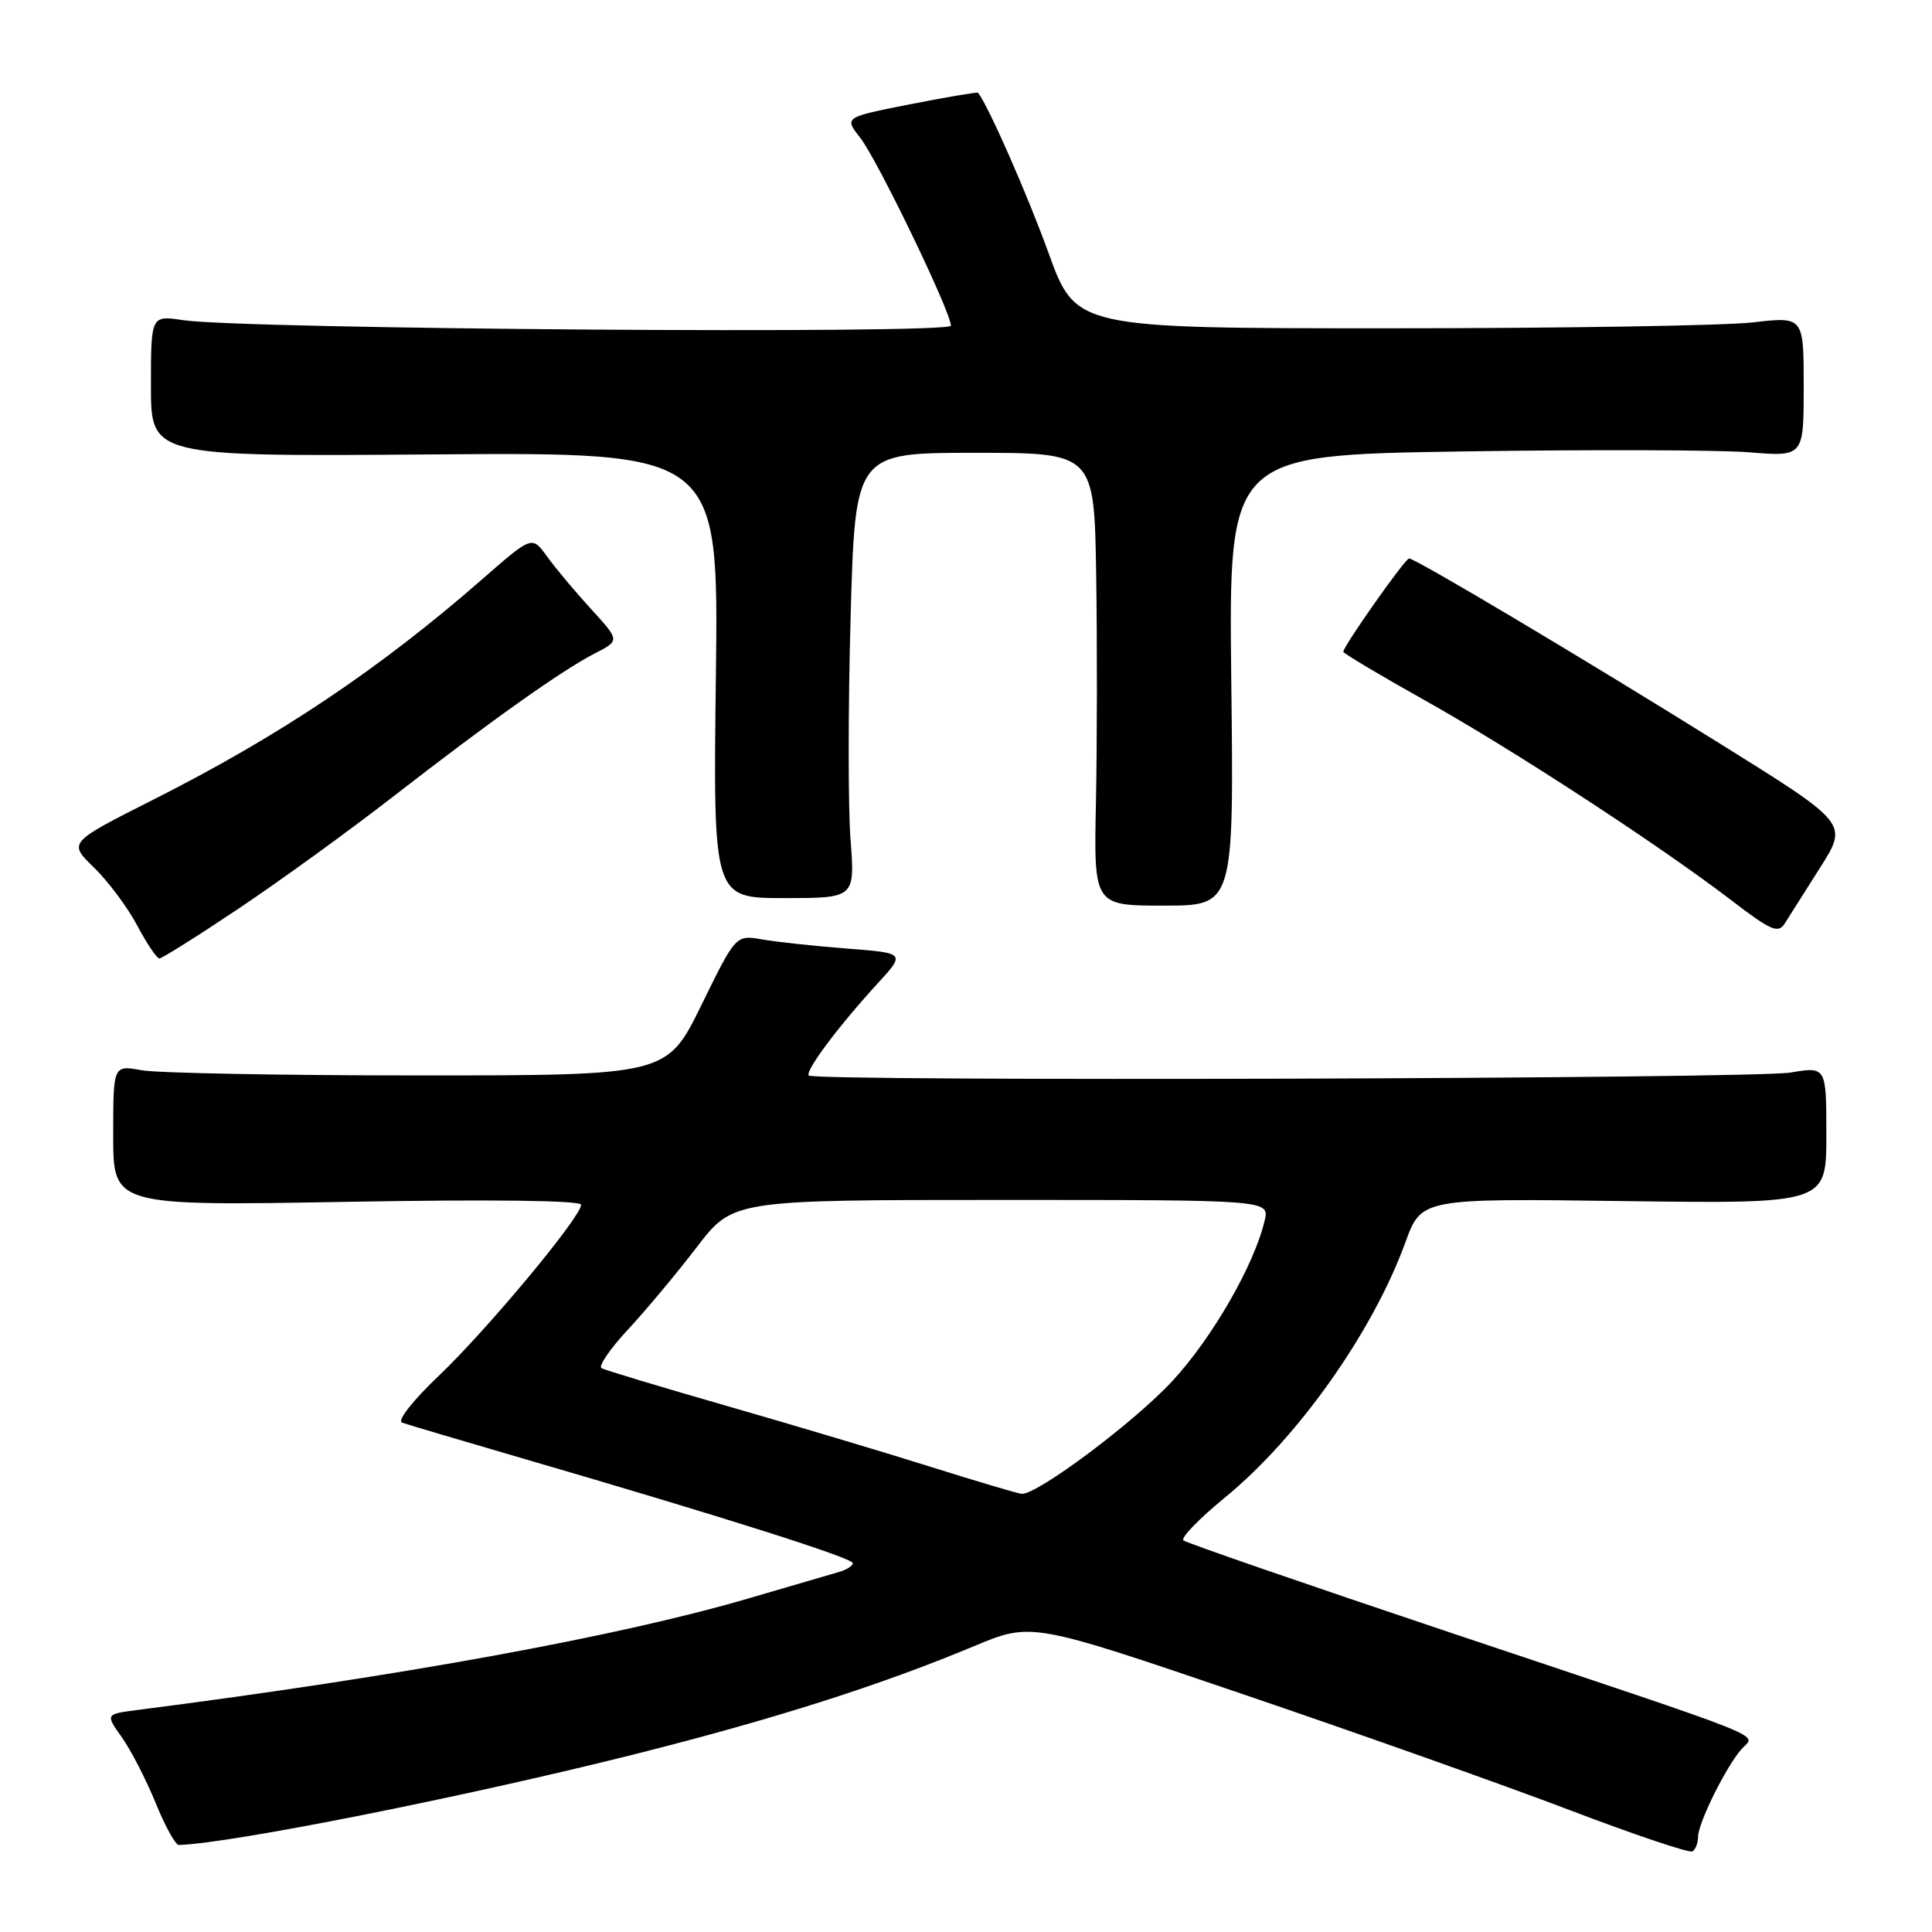 <?xml version="1.0" encoding="UTF-8" standalone="no"?>
<!DOCTYPE svg PUBLIC "-//W3C//DTD SVG 1.1//EN" "http://www.w3.org/Graphics/SVG/1.1/DTD/svg11.dtd" >
<svg xmlns="http://www.w3.org/2000/svg" xmlns:xlink="http://www.w3.org/1999/xlink" version="1.1" viewBox="0 0 256 256">
 <g >
 <path fill="currentColor"
d=" M 225.00 243.40 C 225.00 241.58 228.69 234.12 230.75 231.78 C 232.62 229.64 236.02 231.01 192.00 216.27 C 173.03 209.91 157.19 204.44 156.81 204.11 C 156.43 203.77 158.91 201.22 162.31 198.43 C 171.97 190.53 181.88 176.52 186.21 164.65 C 188.34 158.79 188.34 158.79 215.17 159.15 C 242.00 159.50 242.00 159.50 242.00 150.41 C 242.00 141.32 242.00 141.32 237.25 142.12 C 232.36 142.95 107.99 143.32 107.17 142.51 C 106.63 141.96 111.07 136.01 116.22 130.39 C 119.99 126.29 119.99 126.29 112.25 125.69 C 107.99 125.36 102.92 124.82 101.00 124.48 C 97.50 123.87 97.50 123.87 92.94 133.18 C 88.37 142.50 88.37 142.50 55.44 142.50 C 37.32 142.50 20.81 142.19 18.75 141.81 C 15.00 141.13 15.00 141.13 15.00 150.46 C 15.00 159.79 15.00 159.79 46.00 159.25 C 65.04 158.91 77.00 159.06 77.00 159.64 C 77.00 161.24 64.55 176.20 58.15 182.29 C 54.68 185.59 52.58 188.27 53.28 188.51 C 53.95 188.75 61.25 190.91 69.50 193.32 C 95.62 200.93 113.00 206.45 113.00 207.12 C 113.00 207.47 112.21 207.99 111.25 208.27 C 110.29 208.55 104.78 210.16 99.00 211.85 C 81.89 216.85 53.08 222.11 18.23 226.58 C 13.96 227.13 13.96 227.13 16.15 230.21 C 17.35 231.90 19.36 235.81 20.62 238.89 C 21.87 241.98 23.26 244.49 23.70 244.47 C 30.68 244.25 61.61 238.09 84.00 232.47 C 102.49 227.82 116.57 223.34 129.08 218.12 C 136.67 214.95 136.67 214.95 164.58 224.45 C 179.94 229.67 199.47 236.60 208.00 239.85 C 216.53 243.10 223.84 245.56 224.25 245.32 C 224.66 245.08 225.00 244.22 225.00 243.40 Z  M 31.59 120.41 C 37.01 116.79 46.18 110.14 51.97 105.65 C 64.89 95.61 74.43 88.83 78.82 86.58 C 82.14 84.88 82.14 84.88 78.31 80.69 C 76.20 78.38 73.58 75.26 72.49 73.74 C 70.50 70.98 70.50 70.98 64.00 76.66 C 50.31 88.63 37.06 97.51 20.27 105.98 C 9.04 111.65 9.04 111.65 12.45 114.95 C 14.32 116.77 16.90 120.22 18.18 122.63 C 19.45 125.03 20.78 127.00 21.12 127.00 C 21.46 127.00 26.17 124.04 31.59 120.41 Z  M 241.19 114.94 C 244.88 109.12 244.88 109.12 228.19 98.71 C 210.07 87.41 187.56 74.00 186.71 74.00 C 186.18 74.00 178.00 85.62 178.00 86.36 C 178.00 86.58 182.86 89.47 188.80 92.80 C 200.53 99.37 219.96 112.05 229.50 119.36 C 234.68 123.33 235.64 123.73 236.50 122.35 C 237.05 121.48 239.16 118.14 241.19 114.94 Z  M 163.15 90.15 C 162.81 60.30 162.81 60.30 193.65 59.82 C 210.62 59.56 227.76 59.61 231.75 59.93 C 239.00 60.52 239.00 60.52 239.00 51.23 C 239.00 41.94 239.00 41.94 232.25 42.72 C 228.54 43.15 206.84 43.50 184.03 43.50 C 142.55 43.50 142.55 43.50 138.93 33.50 C 136.11 25.71 130.91 13.90 129.59 12.29 C 129.49 12.18 125.46 12.86 120.63 13.81 C 111.85 15.54 111.85 15.54 113.98 18.25 C 116.24 21.12 126.00 41.34 126.00 43.15 C 126.00 44.30 32.31 43.63 24.25 42.42 C 20.00 41.79 20.00 41.79 20.00 51.14 C 20.00 60.50 20.00 60.50 57.61 60.21 C 95.22 59.93 95.22 59.93 94.86 89.46 C 94.49 119.00 94.49 119.00 103.89 119.00 C 113.29 119.00 113.29 119.00 112.70 111.25 C 112.37 106.99 112.38 93.71 112.71 81.75 C 113.32 60.00 113.32 60.00 129.16 60.00 C 145.00 60.00 145.00 60.00 145.25 76.25 C 145.39 85.19 145.37 98.69 145.22 106.25 C 144.93 120.00 144.93 120.00 154.22 120.00 C 163.50 120.00 163.50 120.00 163.15 90.15 Z  M 123.50 194.42 C 117.45 192.51 105.30 188.88 96.50 186.35 C 87.70 183.82 80.14 181.54 79.70 181.29 C 79.26 181.03 80.84 178.72 83.22 176.16 C 85.60 173.60 89.70 168.69 92.33 165.25 C 97.12 159.00 97.12 159.00 132.67 159.00 C 168.22 159.00 168.22 159.00 167.57 161.75 C 166.20 167.61 160.61 177.31 155.33 183.01 C 150.27 188.47 137.43 198.08 135.37 197.94 C 134.89 197.91 129.55 196.32 123.50 194.42 Z "/>
</g>
</svg>